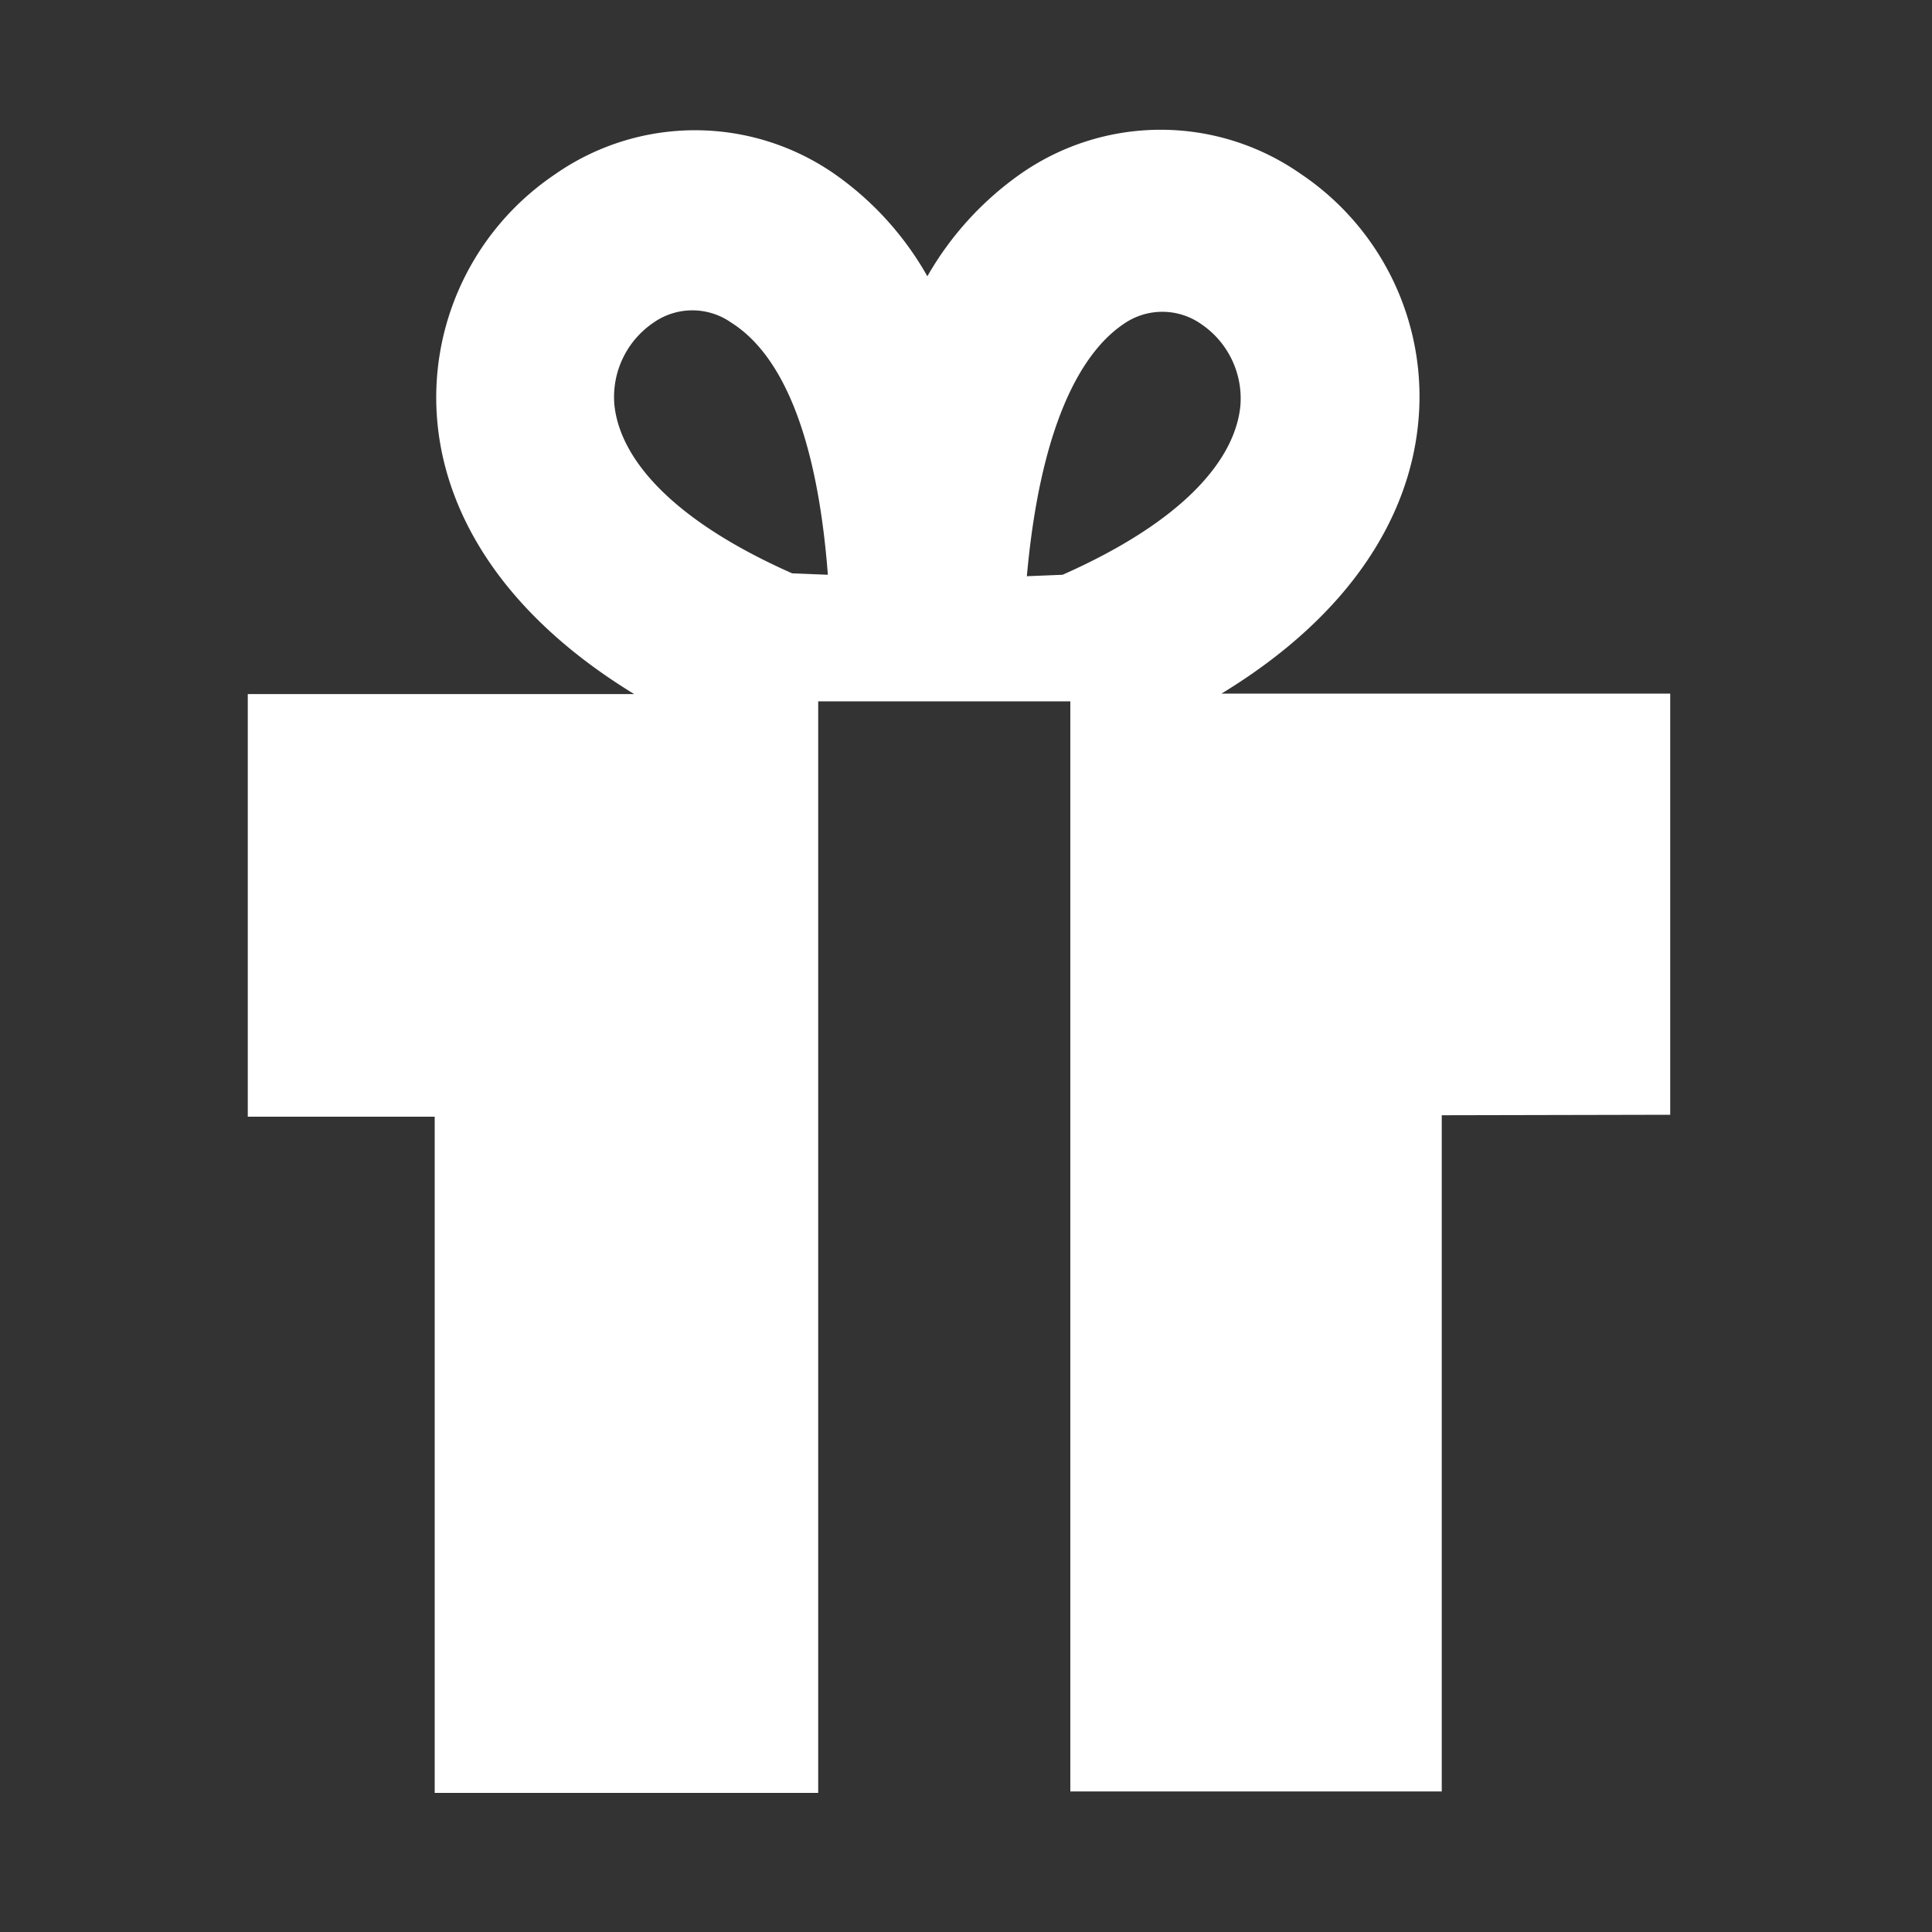 <svg id="Layer_1" data-name="Layer 1" xmlns="http://www.w3.org/2000/svg" viewBox="0 0 40 40"><rect x="0" y="0" width="40" height="40" fill="#333333" stroke="none"/><defs><style>.cls-1{fill:#fff;fill-rule:evenodd;}.cls-2{fill:none;}</style></defs><title>_</title><path class="cls-1" d="M22,11.9c2.55-1.13,3.57-2.41,3.68-3.49a1.86,1.86,0,0,0-.81-1.7,1.4,1.4,0,0,0-1.61,0c-.93.63-1.73,2.21-2,5.22Zm7.85,11.19v14H22.16V14.52H16.94v22.6H9v-14H5.13V14.37h8c-2.7-1.65-3.88-3.69-4.07-5.58a5.57,5.57,0,0,1,2.43-5.18,5.06,5.06,0,0,1,5.8,0A6.45,6.45,0,0,1,19.2,5.72,6.58,6.58,0,0,1,21.13,3.6a5.06,5.06,0,0,1,5.8,0,5.55,5.55,0,0,1,2.43,5.18c-.19,1.89-1.36,3.93-4.07,5.58h9.29v8.72ZM17.14,11.9c-.23-3-1-4.59-2-5.22a1.4,1.4,0,0,0-1.61,0,1.86,1.86,0,0,0-.81,1.7c.11,1.08,1.13,2.36,3.68,3.49Z"/><rect class="cls-2" width="40" height="40"/><rect class="cls-2" width="40" height="40"/></svg>